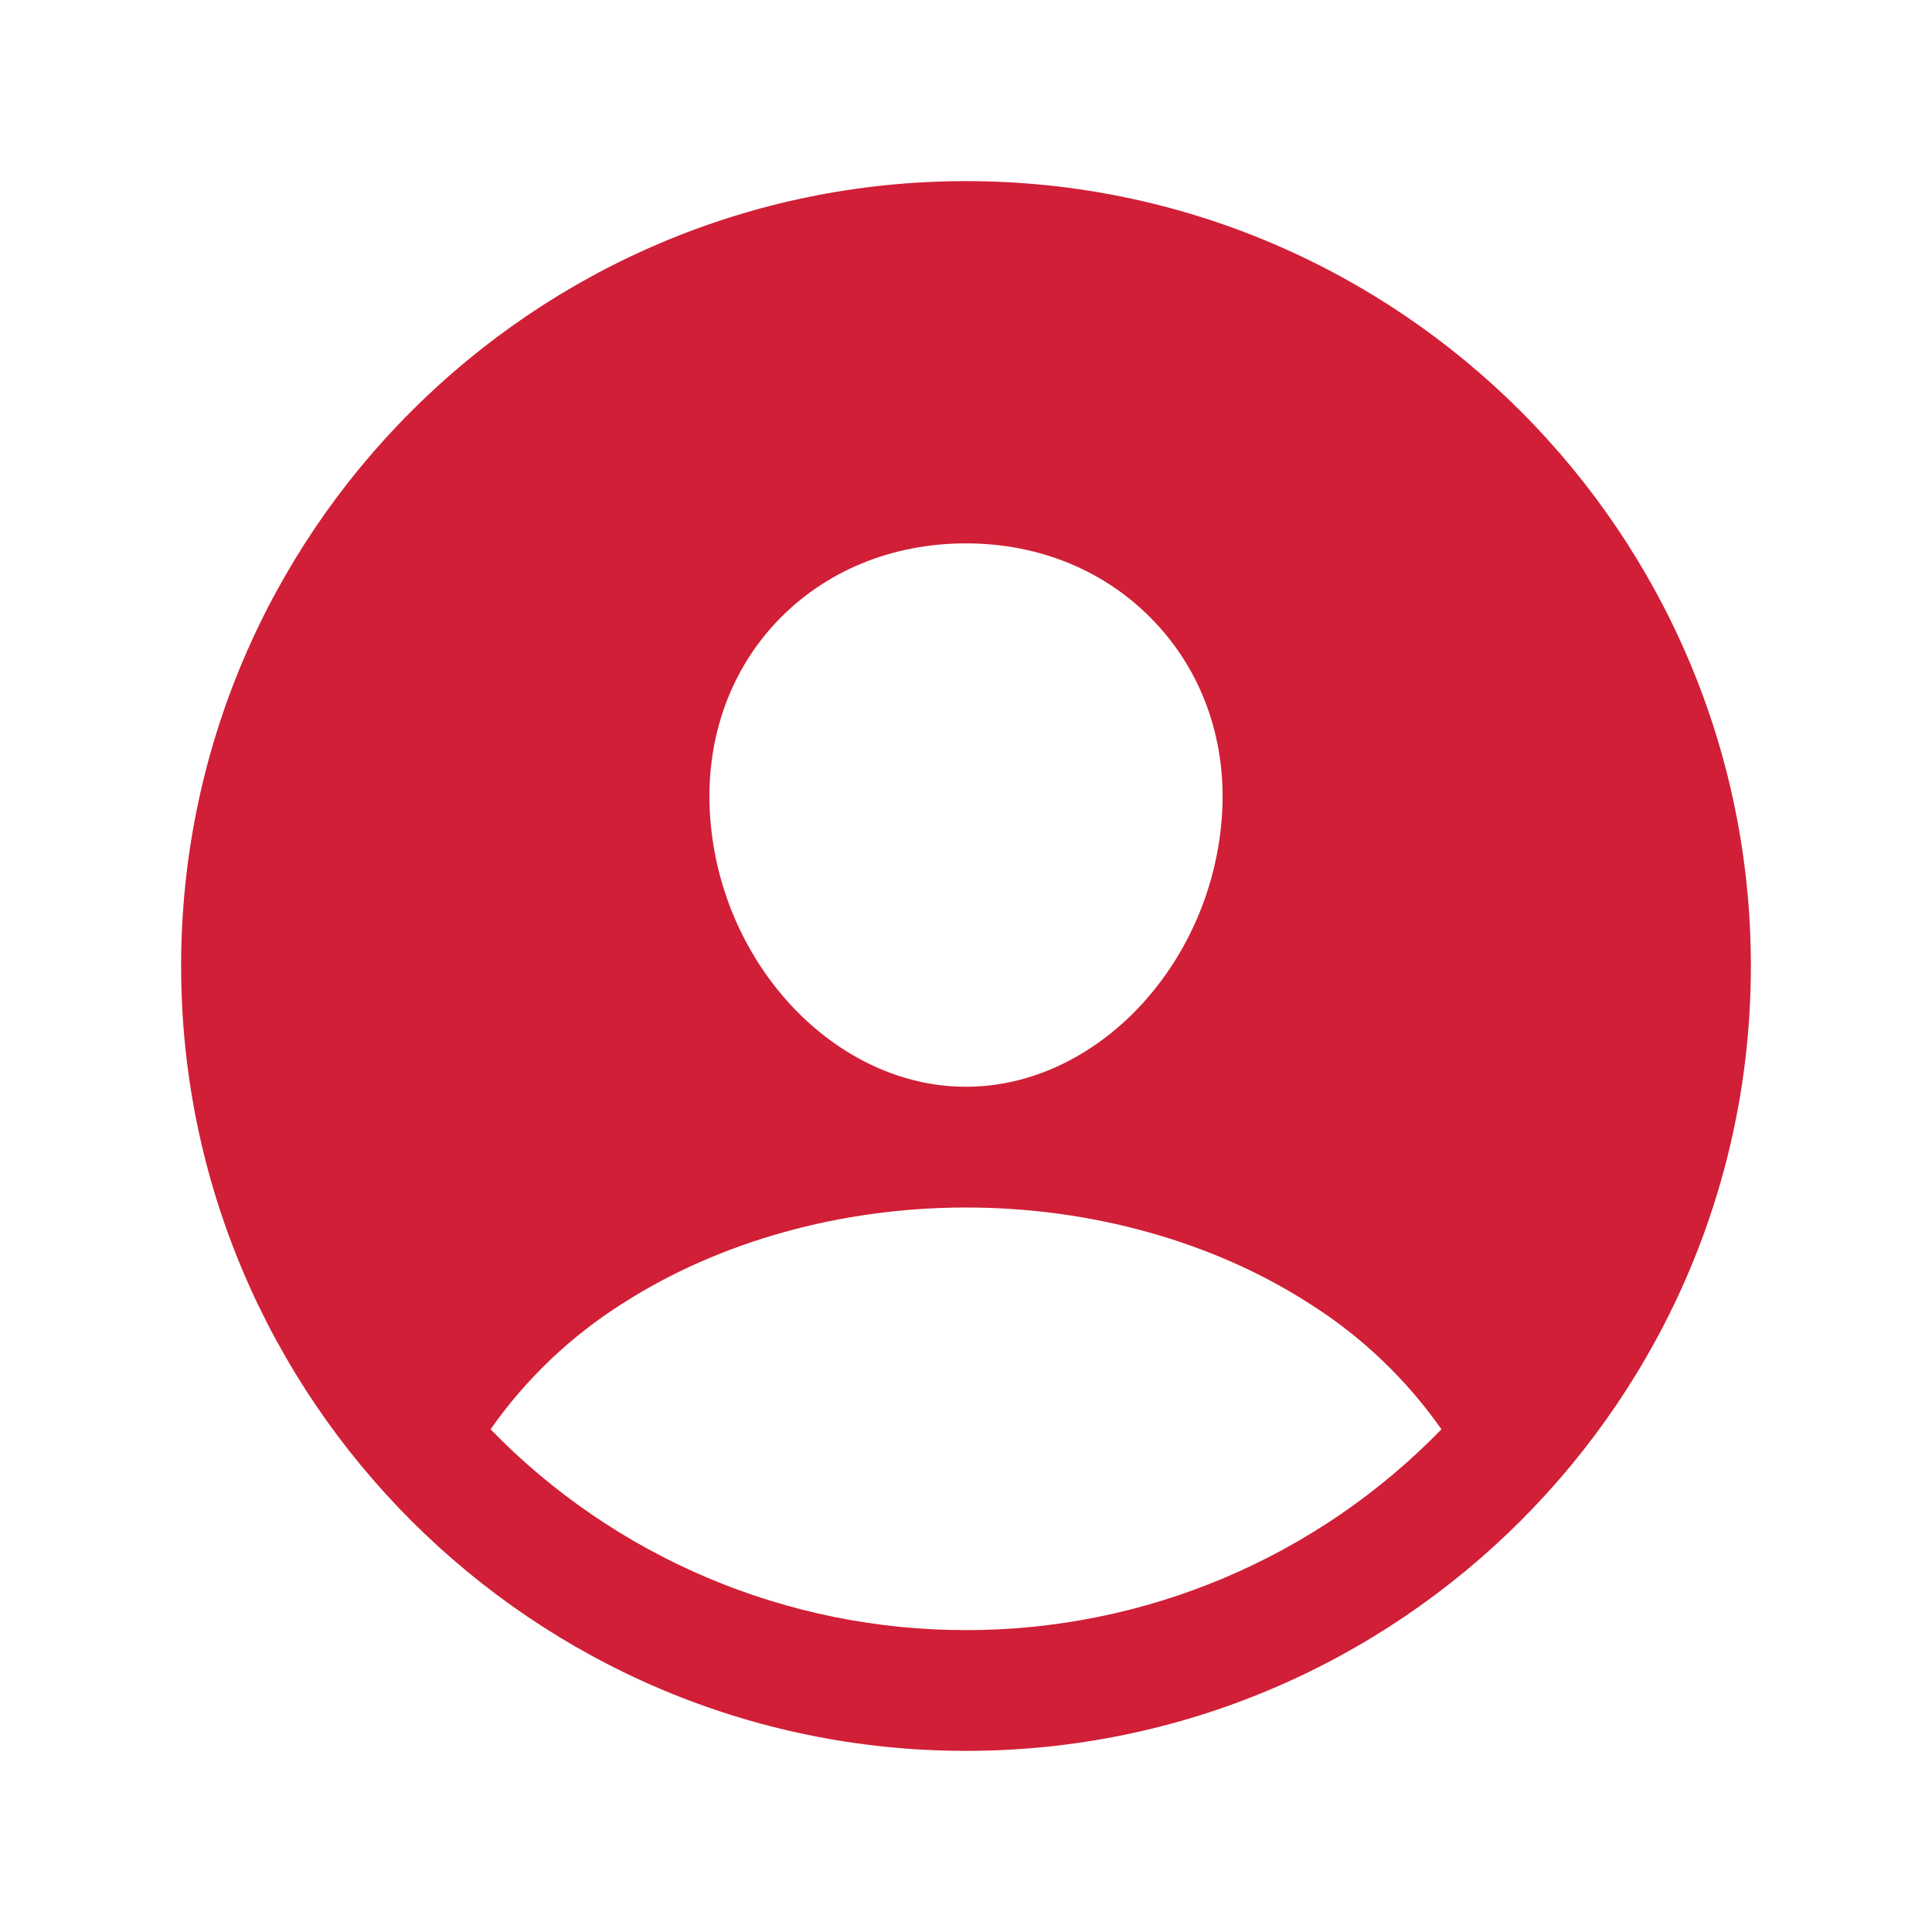 <svg width="128" height="128" viewBox="0 0 128 128" fill="none" xmlns="http://www.w3.org/2000/svg">
<path d="M64 12C35.328 12 12 35.328 12 64C12 92.672 35.328 116 64 116C92.672 116 116 92.672 116 64C116 35.328 92.672 12 64 12ZM51.445 41.205C54.612 37.847 59.07 36 64 36C68.93 36 73.347 37.86 76.528 41.235C79.75 44.655 81.317 49.25 80.948 54.19C80.207 64 72.608 72 64 72C55.392 72 47.778 64 47.053 54.188C46.685 49.208 48.25 44.597 51.445 41.205ZM64 108C58.126 108.004 52.311 106.828 46.9 104.543C41.489 102.257 36.593 98.909 32.5 94.695C34.844 91.352 37.83 88.51 41.285 86.335C47.657 82.25 55.722 80 64 80C72.278 80 80.343 82.25 86.707 86.335C90.165 88.509 93.154 91.352 95.5 94.695C91.408 98.909 86.511 102.258 81.1 104.544C75.689 106.829 69.874 108.004 64 108Z" fill="#D01F36"/>
</svg>
